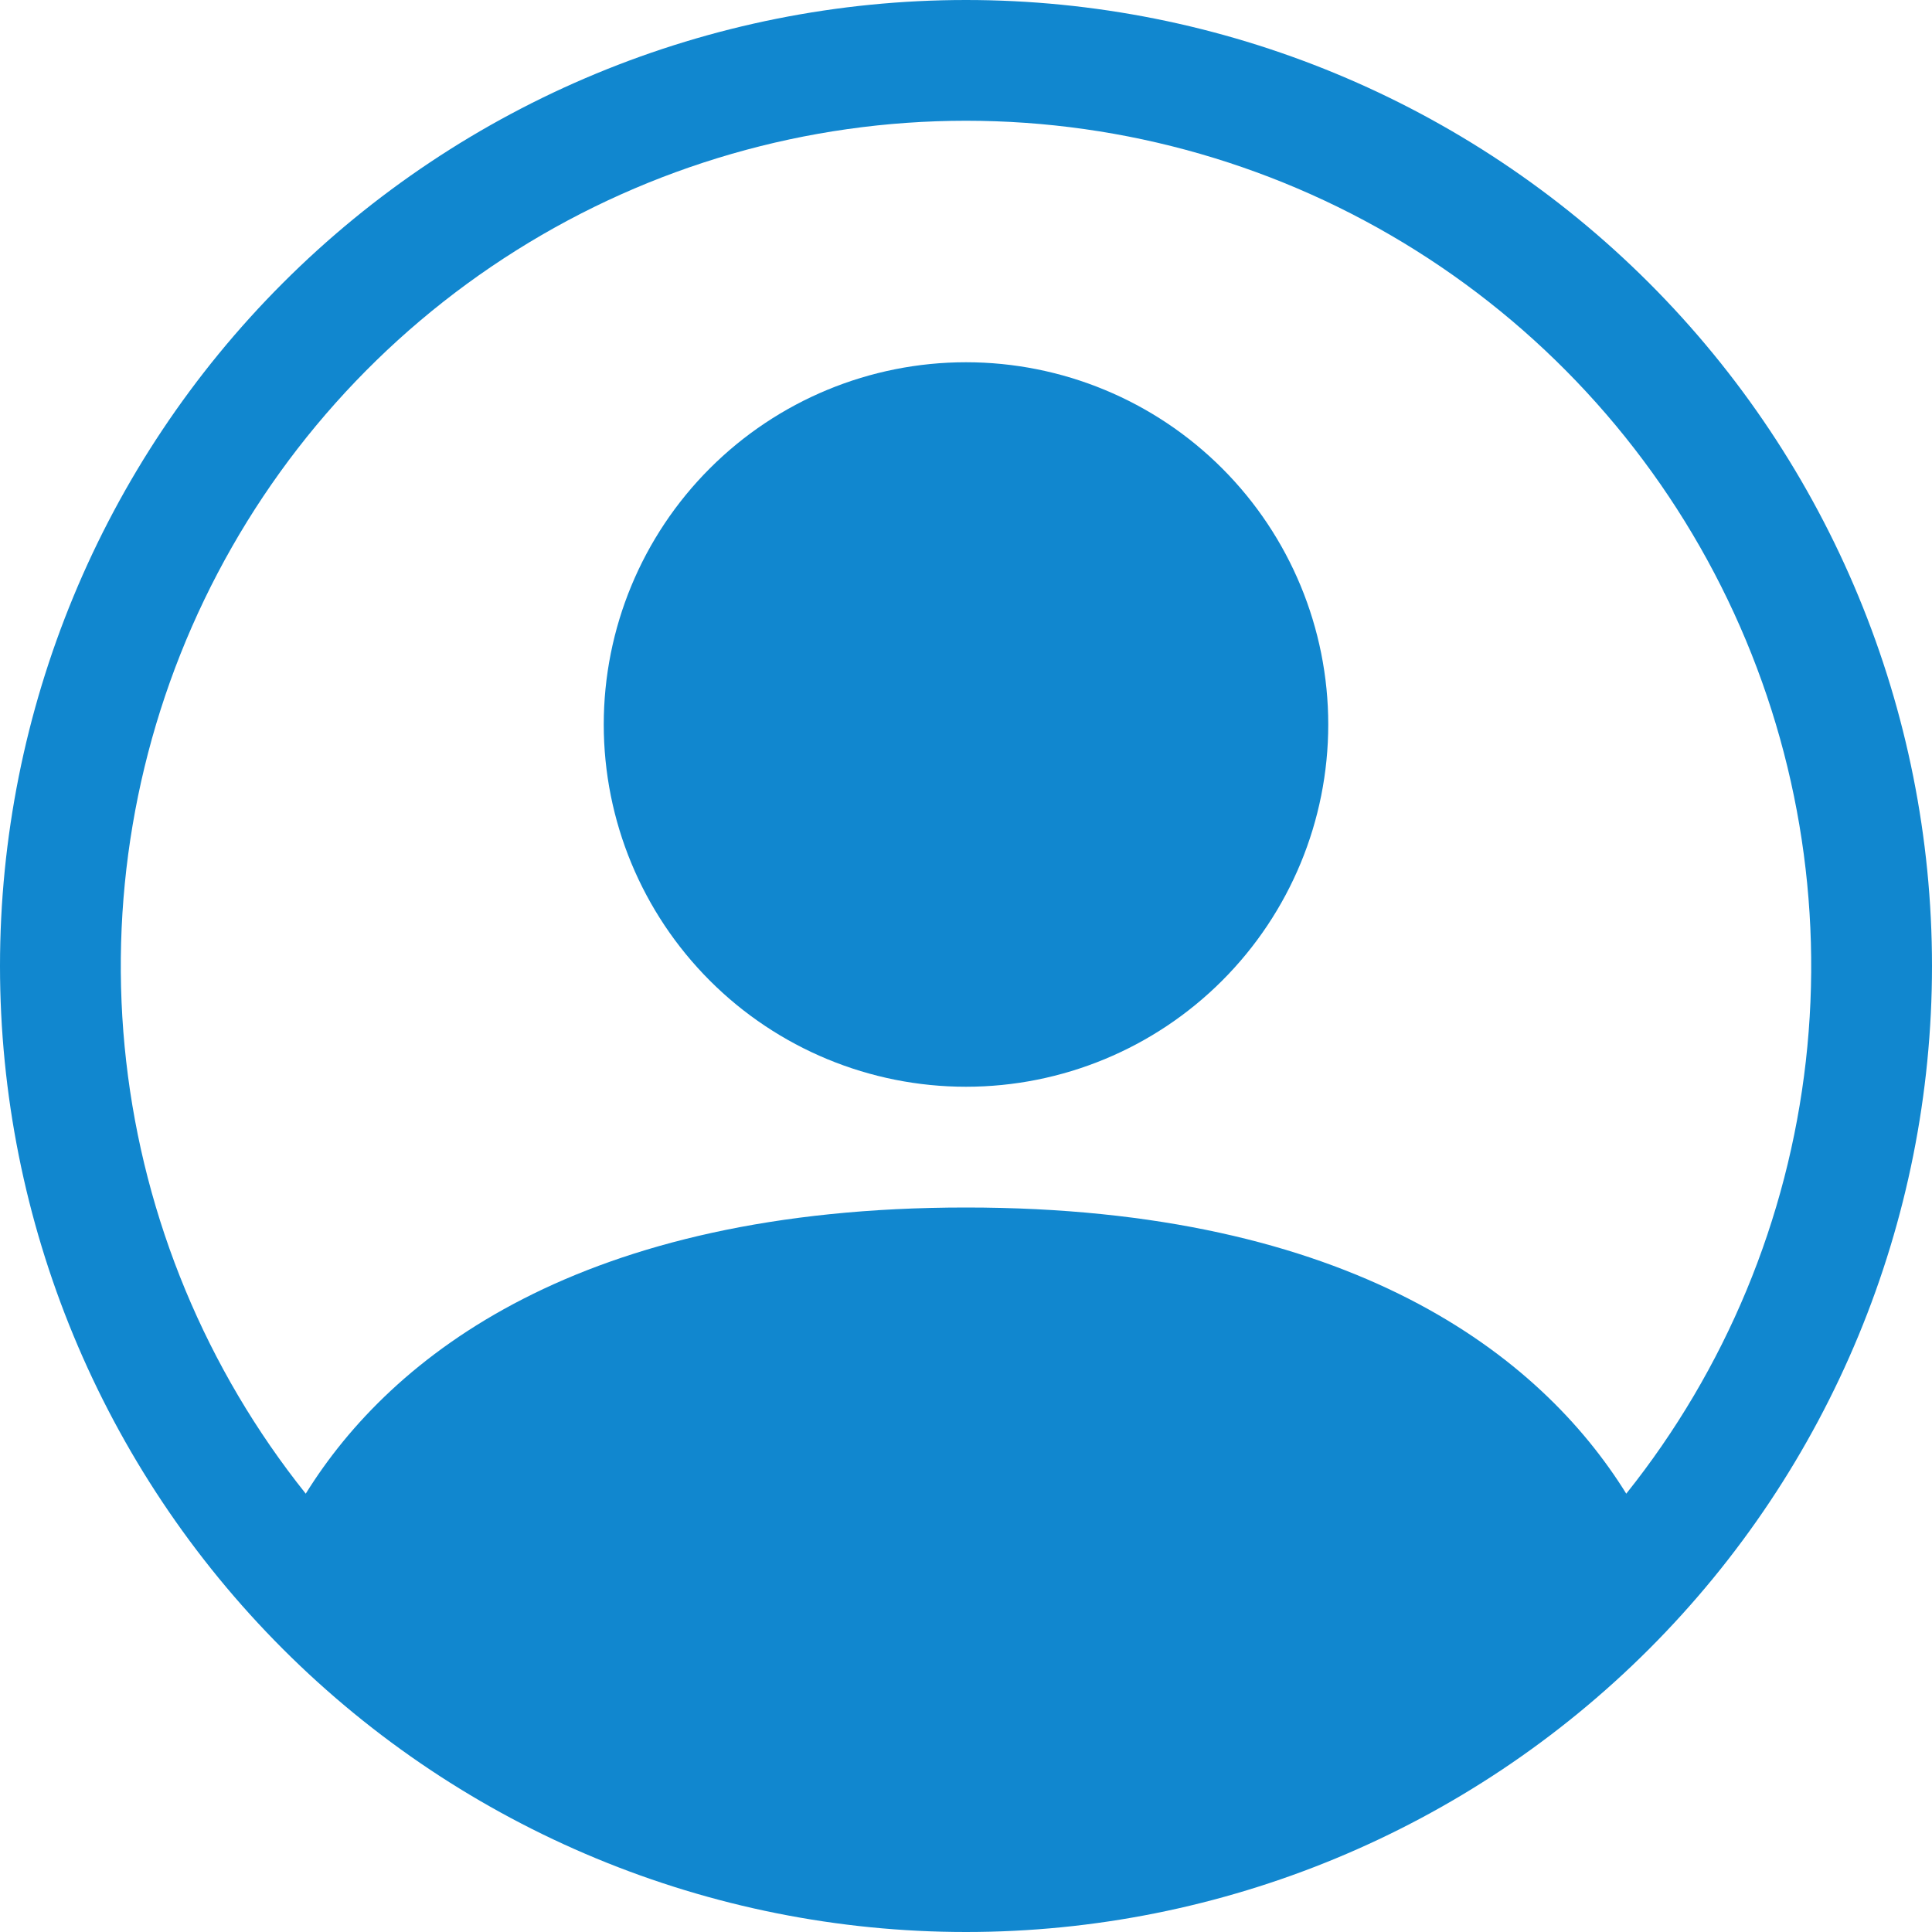 <svg width="100" height="100" viewBox="0 0 100 100" fill="none" xmlns="http://www.w3.org/2000/svg">
<path d="M68.75 37.5C68.75 42.473 66.775 47.242 63.258 50.758C59.742 54.275 54.973 56.25 50 56.25C45.027 56.25 40.258 54.275 36.742 50.758C33.225 47.242 31.25 42.473 31.25 37.5C31.25 32.527 33.225 27.758 36.742 24.242C40.258 20.725 45.027 18.75 50 18.75C54.973 18.75 59.742 20.725 63.258 24.242C66.775 27.758 68.75 32.527 68.75 37.5V37.5Z" fill="#1187CF"/>
<path fill-rule="evenodd" clip-rule="evenodd" d="M0 50C0 36.739 5.268 24.021 14.645 14.645C24.021 5.268 36.739 0 50 0C63.261 0 75.978 5.268 85.355 14.645C94.732 24.021 100 36.739 100 50C100 63.261 94.732 75.978 85.355 85.355C75.978 94.732 63.261 100 50 100C36.739 100 24.021 94.732 14.645 85.355C5.268 75.978 0 63.261 0 50V50ZM50 6.25C41.761 6.25 33.69 8.577 26.715 12.963C19.74 17.348 14.146 23.614 10.575 31.039C7.004 38.464 5.602 46.746 6.531 54.932C7.46 63.119 10.682 70.876 15.825 77.312C20.262 70.162 30.031 62.5 50 62.5C69.969 62.5 79.731 70.156 84.175 77.312C89.318 70.876 92.54 63.119 93.469 54.932C94.398 46.746 92.996 38.464 89.425 31.039C85.855 23.614 80.26 17.348 73.285 12.963C66.31 8.577 58.239 6.25 50 6.25V6.25Z" fill="#1187CF"/>
</svg>
